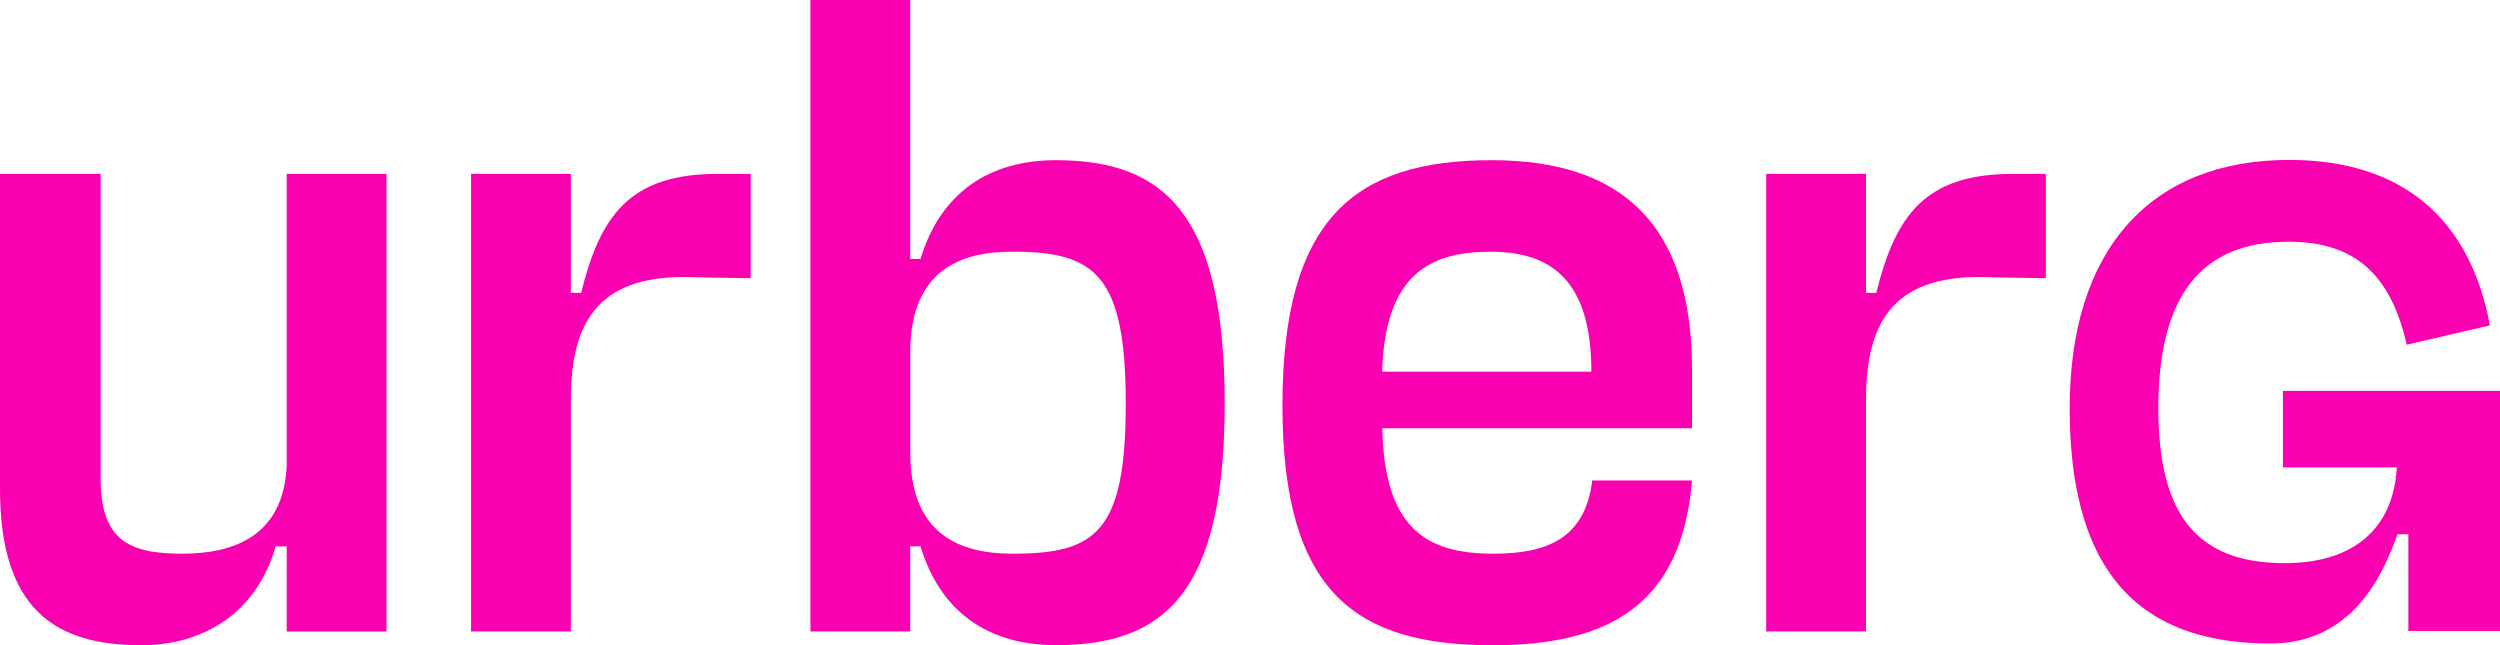 <svg width="93" height="24" viewBox="0 0 93 24" fill="none" xmlns="http://www.w3.org/2000/svg">
<g clip-path="url(#clip0_4656_1331)">
<path d="M3.743 17.771V6.469H0V18.181C0 22.71 2.093 24.002 5.246 24.002C7.603 24.002 9.549 22.777 10.254 20.327H10.666V23.492H14.378V6.469H10.666V17.261C10.579 19.984 8.633 20.597 6.777 20.597C4.773 20.597 3.741 20.087 3.741 17.771" fill="#FB00B1"/>
<path d="M27.925 6.469H26.687C23.416 6.469 22.326 8.034 21.618 10.895H21.235V6.469H17.523V23.49H21.235V14.876C21.235 11.88 22.326 10.145 25.921 10.315L27.925 10.35V6.469Z" fill="#FB00B1"/>
<path d="M37.664 9.362C40.729 9.362 41.878 10.212 41.878 15.013C41.878 19.814 40.758 20.597 37.664 20.597C35.661 20.597 33.863 19.847 33.863 16.851V12.903C33.953 10.077 35.69 9.362 37.664 9.362ZM39.283 24C43.291 24 45.558 22.095 45.558 15.013C45.558 7.932 43.291 5.959 39.283 5.959C36.778 5.959 34.98 7.184 34.243 9.635H33.86V0H30.148V23.49H33.86V20.324H34.243C34.98 22.775 36.778 24 39.283 24Z" fill="#FB00B1"/>
<path d="M51.419 13.823V13.688C51.567 10.182 53.217 9.364 55.456 9.364C57.694 9.364 59.199 10.42 59.199 13.825H51.419V13.823ZM62.943 15.933V13.755C62.943 8.309 60.292 5.959 55.487 5.959C50.418 5.959 47.707 8.104 47.707 15.083C47.707 22.062 50.447 24.003 55.516 24.003C59.848 24.003 62.56 22.505 62.943 17.874H59.231C58.964 20.052 57.522 20.597 55.548 20.597C53.042 20.597 51.511 19.644 51.421 15.966V15.931H62.943V15.933Z" fill="#FB00B1"/>
<path d="M76.105 6.469H74.867C71.596 6.469 70.505 8.034 69.798 10.895H69.415V6.469H65.703V23.49H69.415V14.876C69.415 11.88 70.505 10.145 74.101 10.315L76.105 10.35V6.469Z" fill="#FB00B1"/>
<path d="M89.163 17.386C89.025 19.782 87.423 20.949 84.995 20.949C81.647 20.949 80.29 19.061 80.29 15.178C80.29 11.015 81.874 8.992 85.133 8.992C87.568 8.992 88.93 10.175 89.531 12.823L92.623 12.105C91.879 8.077 89.301 5.949 85.16 5.949C79.97 5.949 76.992 9.312 76.992 15.178C76.992 20.664 79.061 23.938 84.455 23.938C87.525 23.938 88.656 21.362 89.184 19.874H89.591V23.472H93.003V14.54H84.925V17.386H89.163Z" fill="#FB00B1"/>
</g>
<defs>
<clipPath id="clip0_4656_1331">
<rect width="93" height="24" fill="white"/>
</clipPath>
</defs>
</svg>
